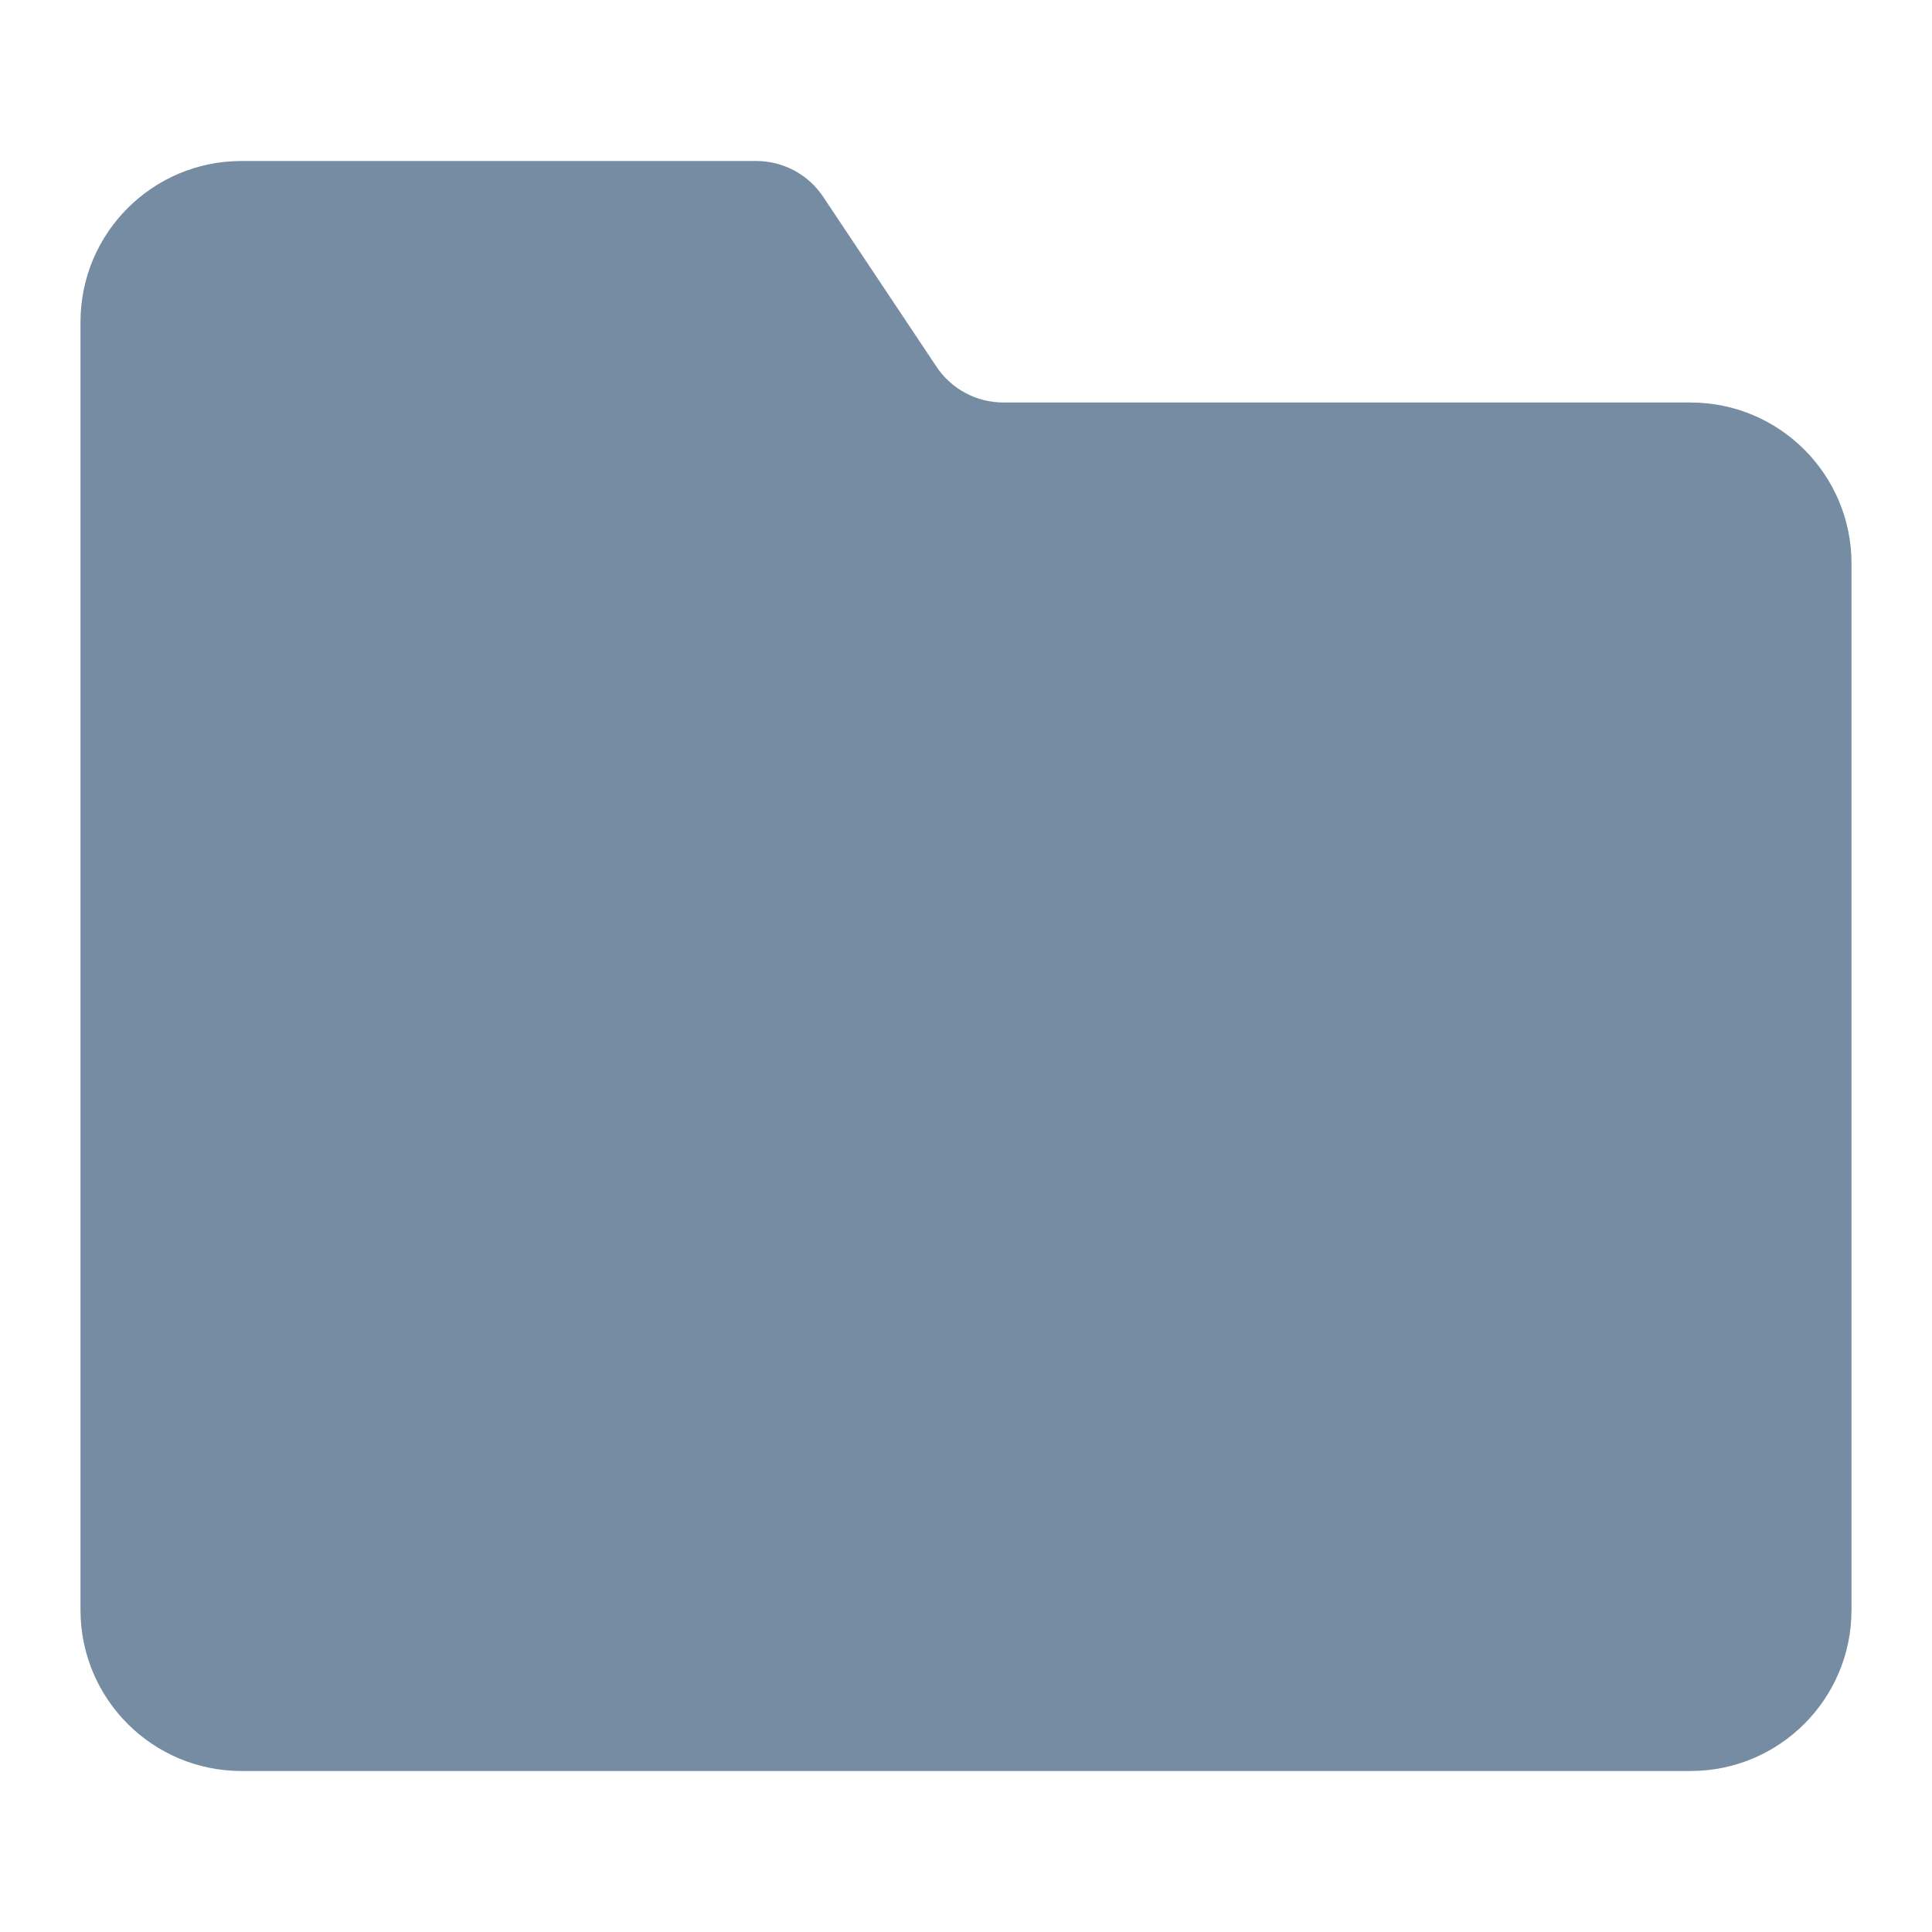 <svg width="24" height="24" viewBox="0 0 24 24" fill="none" xmlns="http://www.w3.org/2000/svg">
<path fill-rule="evenodd" clip-rule="evenodd" d="M9.394 2C9.729 2 10.041 2.167 10.226 2.445L11.633 4.555C11.818 4.833 12.13 5 12.465 5H21C22.105 5 23 5.895 23 7V20C23 21.105 22.105 22 21 22H3C1.895 22 1 21.105 1 20L1 4C1 2.895 1.895 2 3 2L9.394 2Z" fill="#758CA3"/>
</svg>
